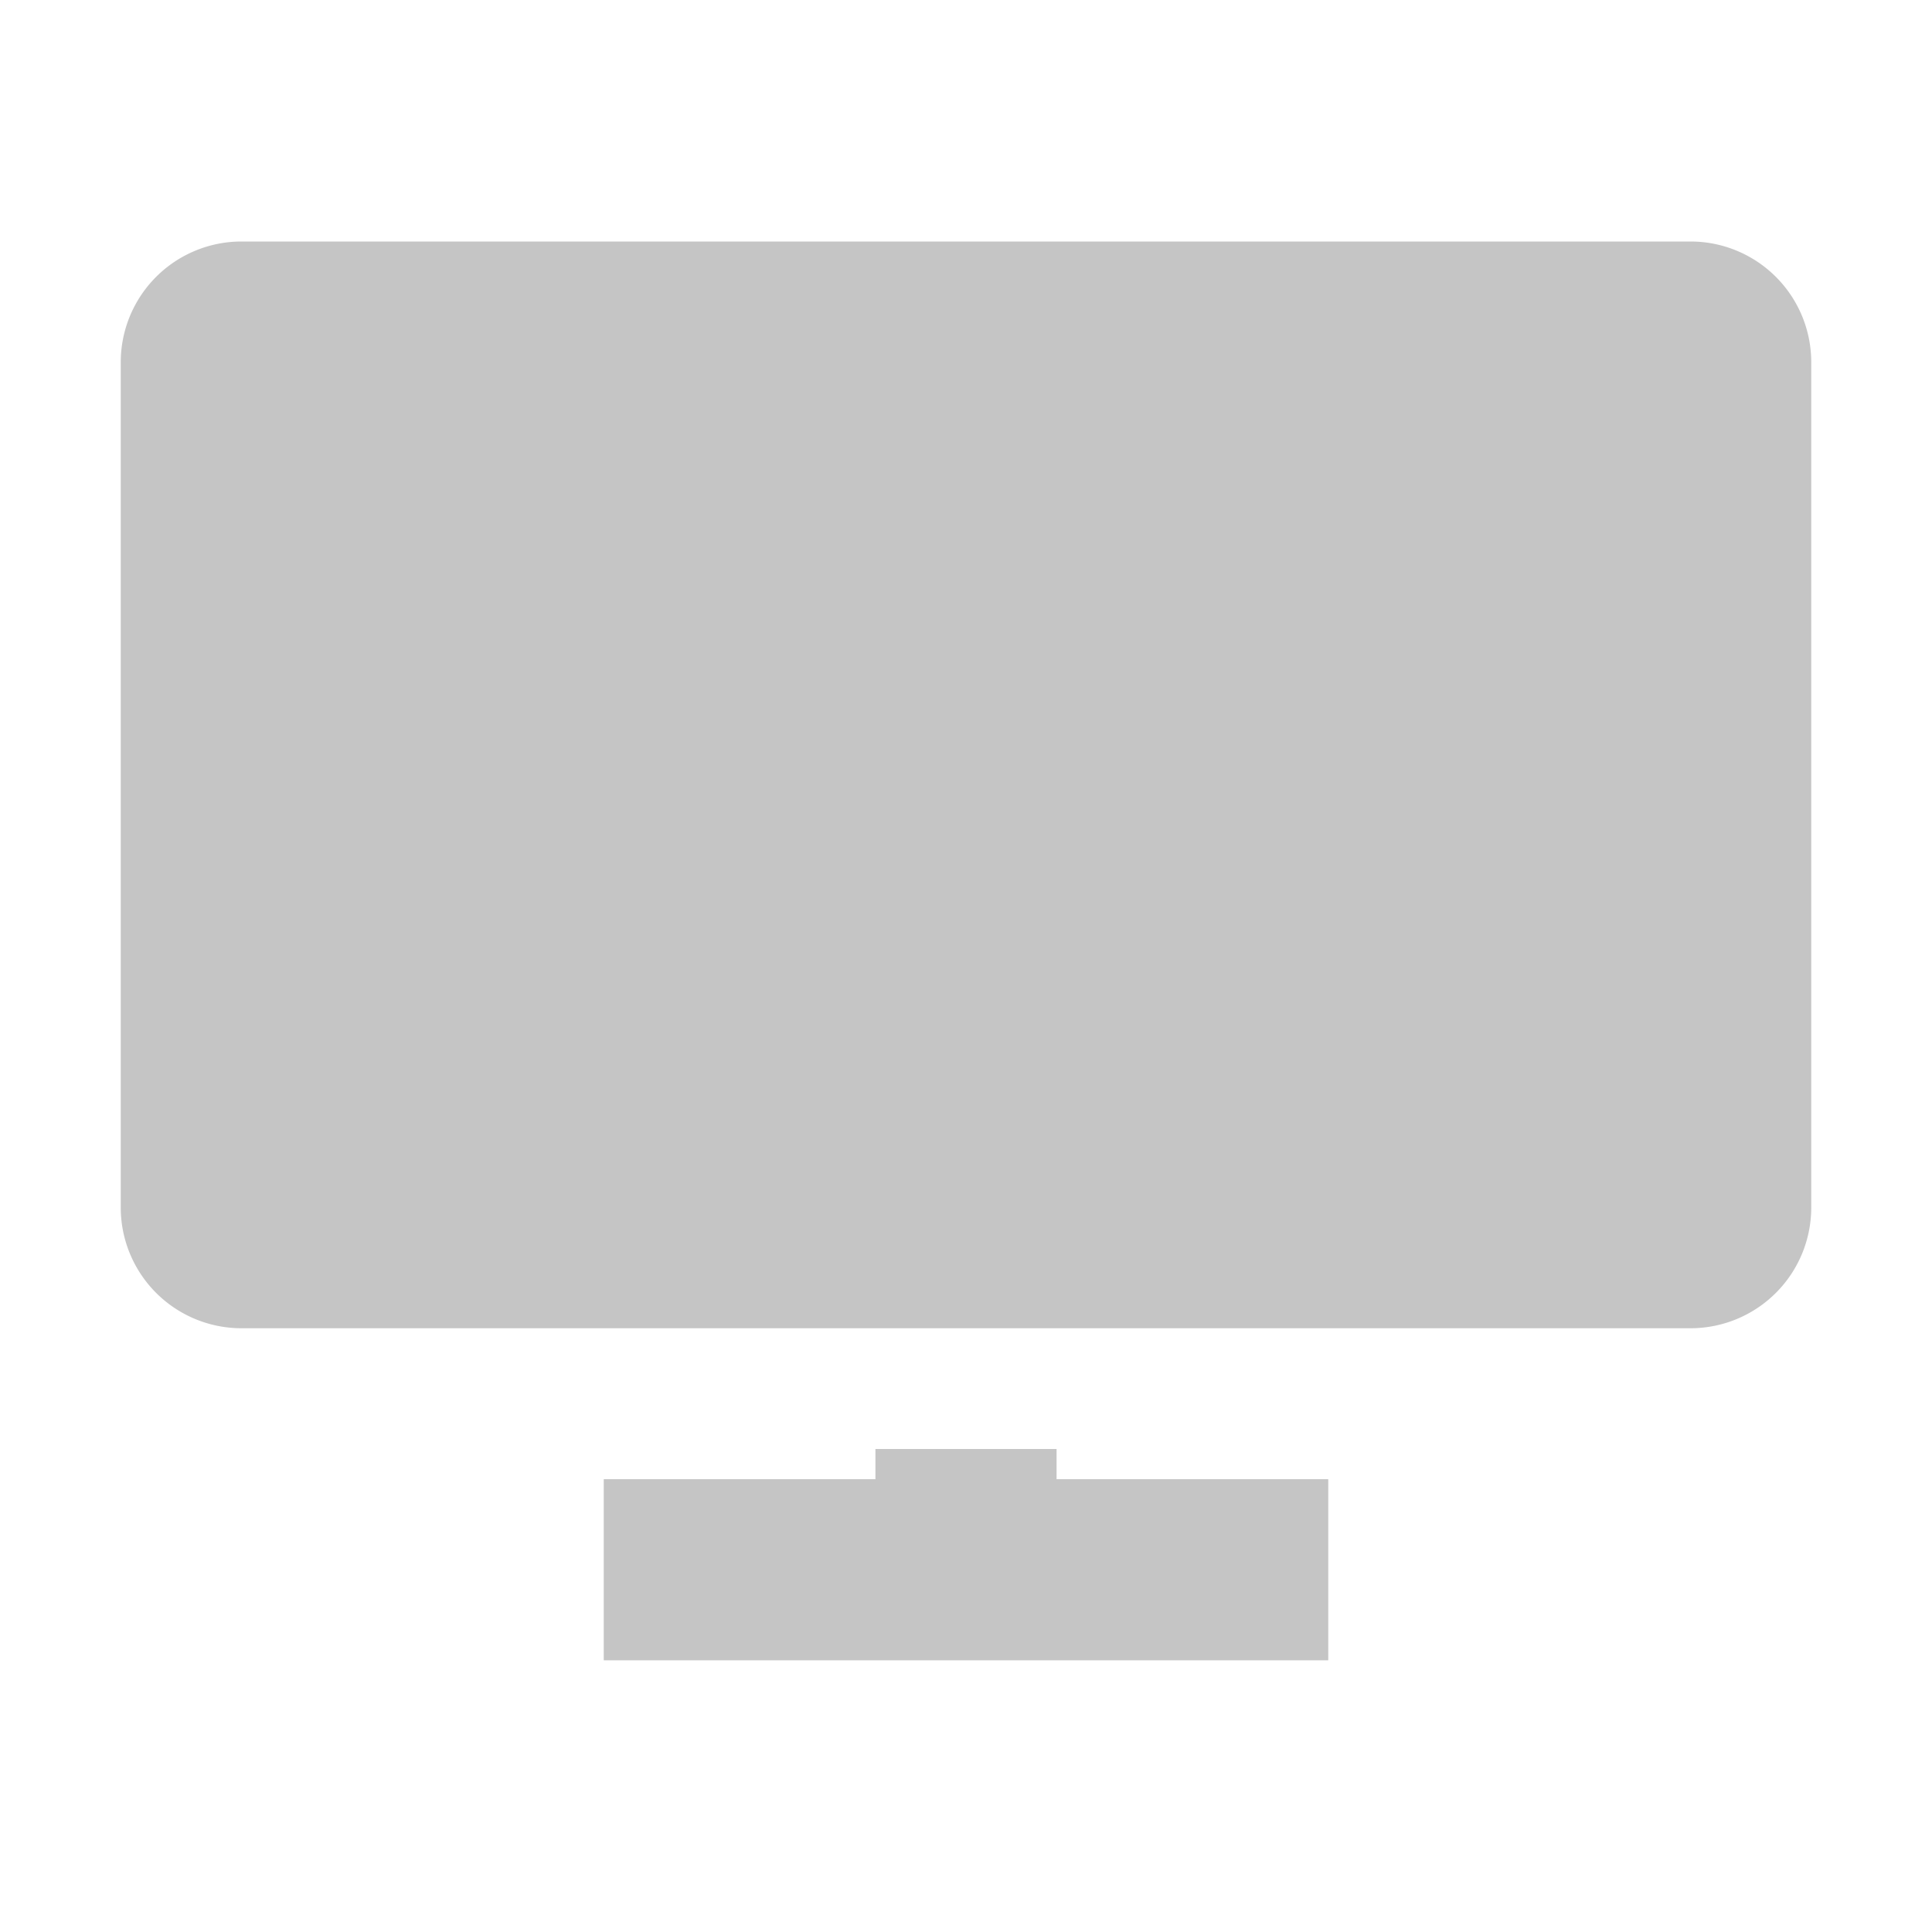 <svg xmlns="http://www.w3.org/2000/svg" viewBox="0 0 16 16">
    <!-- Monitor Screen (light for dark theme) -->
    <path d="M2 2a1 1 0 0 0-1 1v7a1 1 0 0 0 1 1h12a1 1 0 0 0 1-1V3a1 1 0 0 0-1-1H2z" fill="#C5C5C5"/>
    <!-- Stand Base -->
    <path d="M5 13h6m-3-1v1" stroke="#C5C5C5" stroke-width="1.5" fill="none"/>
</svg>